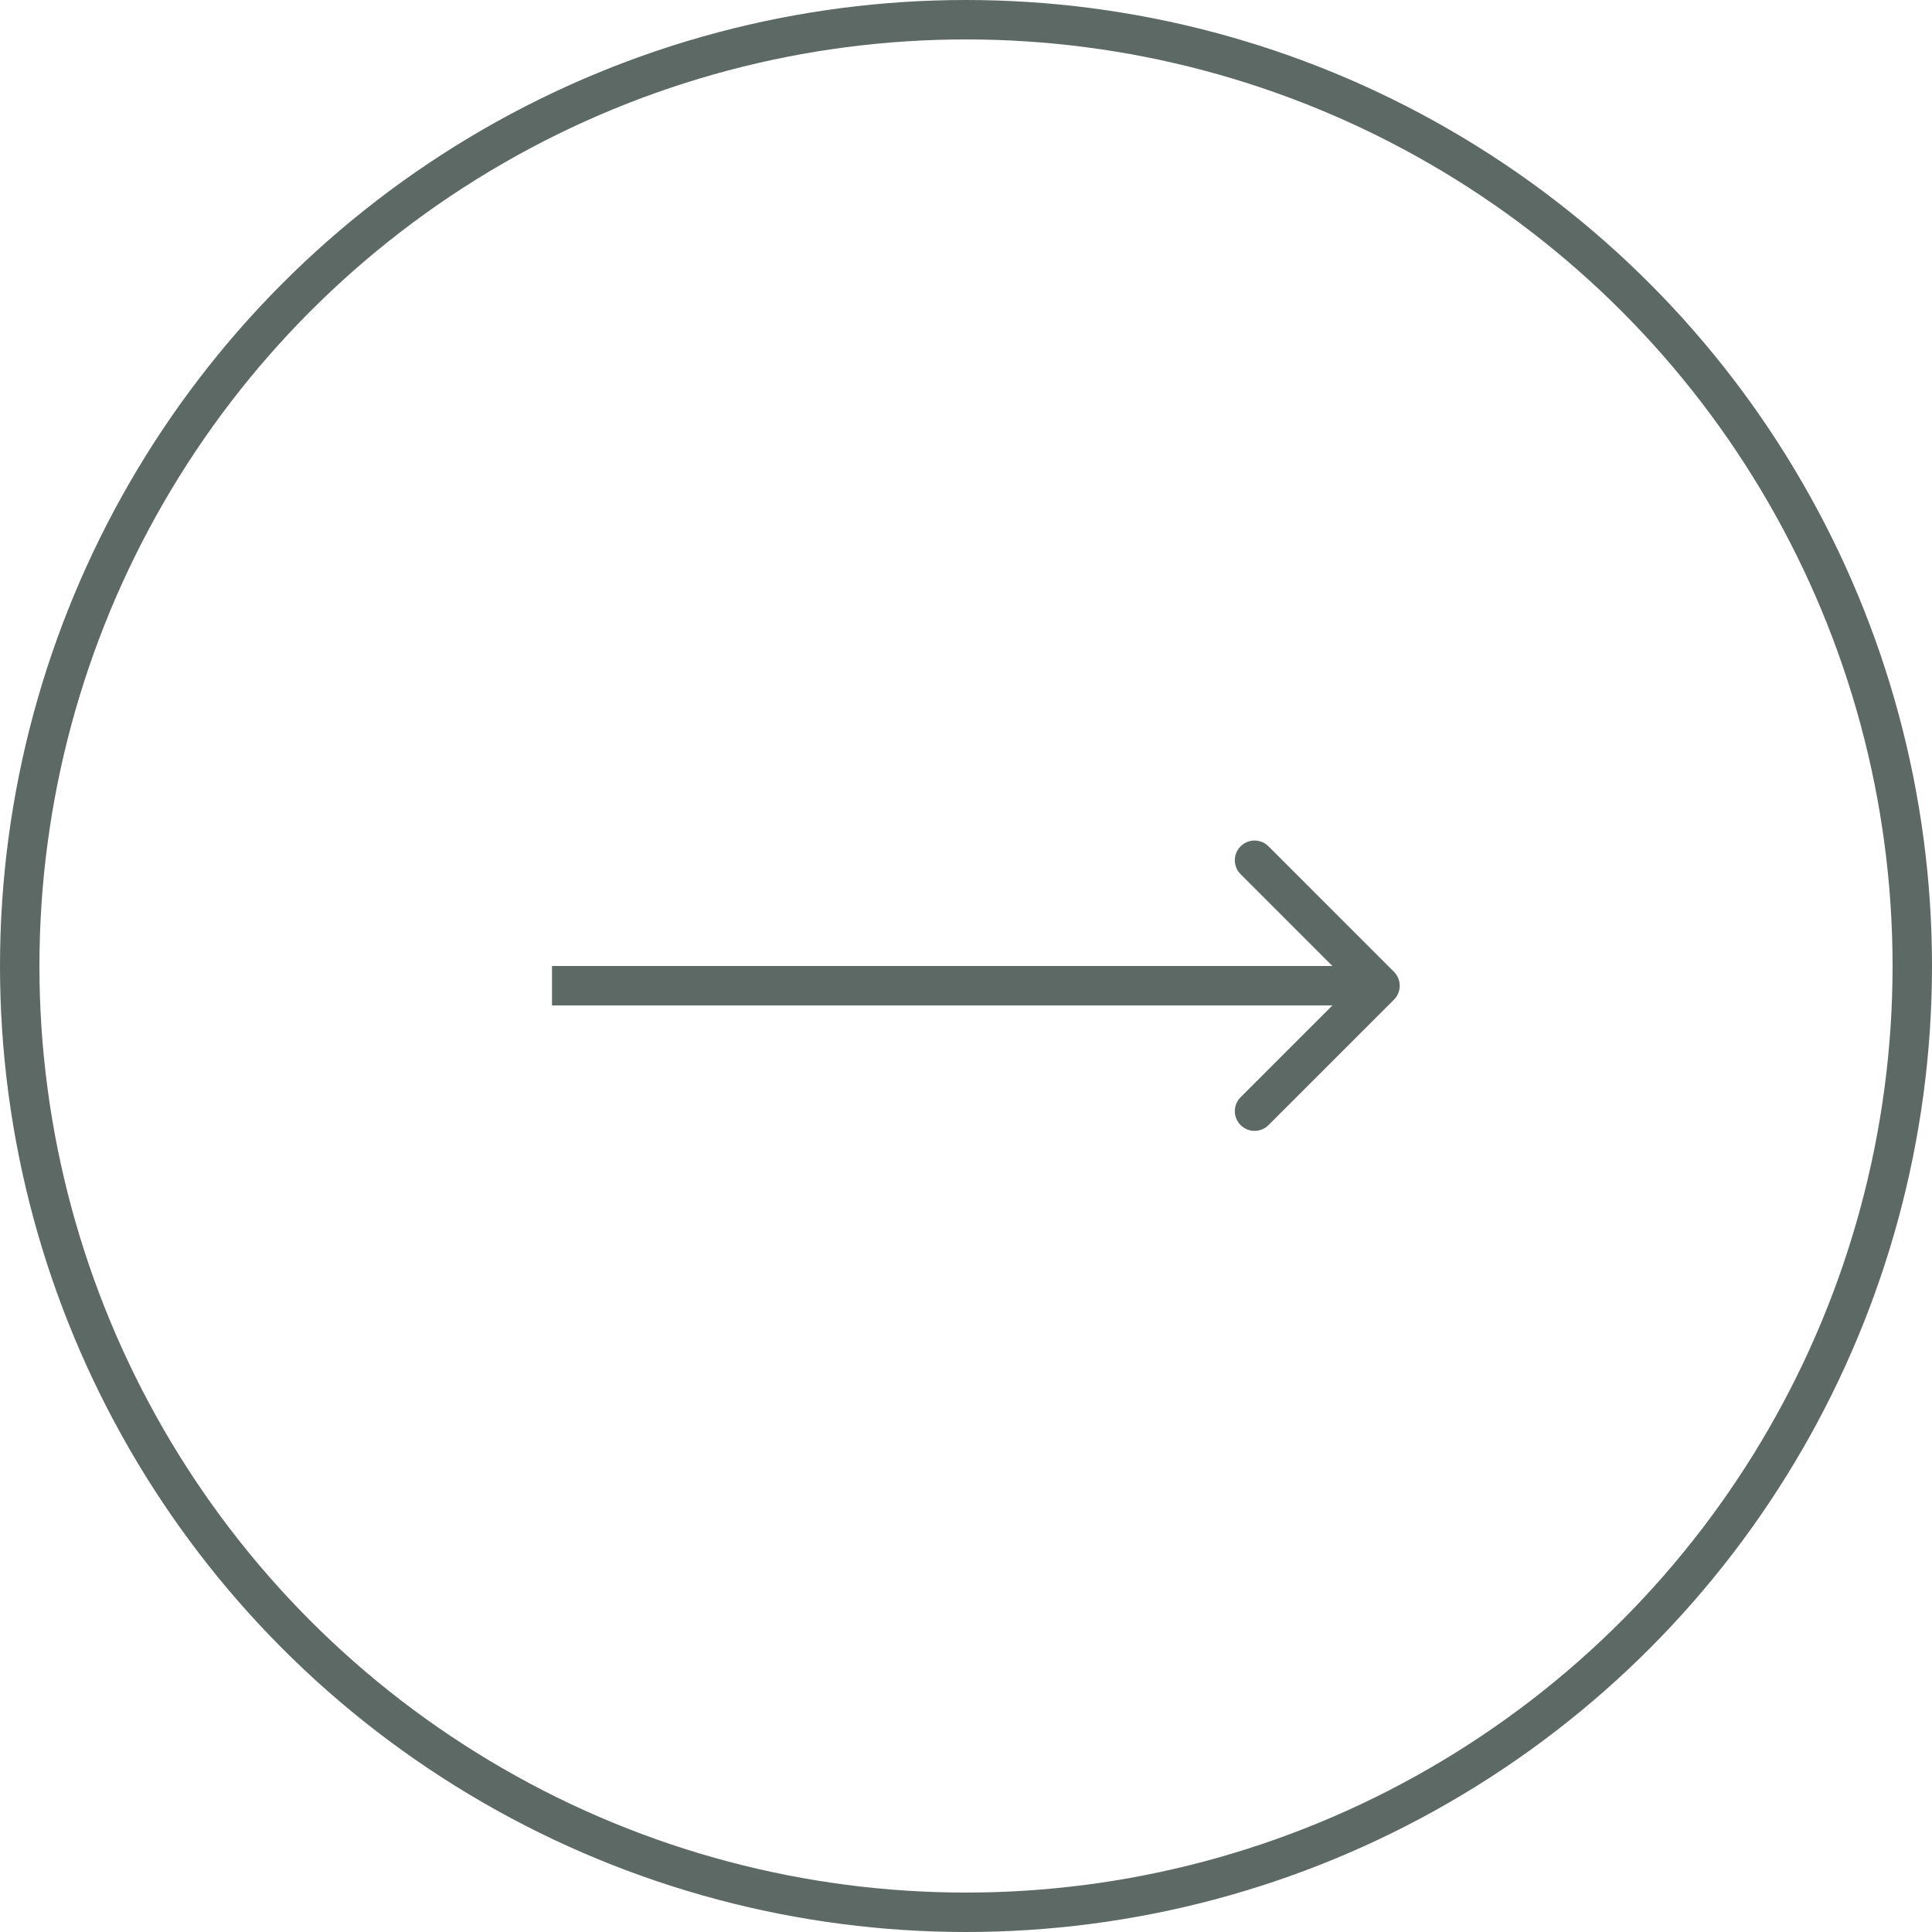 <svg width="49" height="49" viewBox="0 0 49 49" fill="none" xmlns="http://www.w3.org/2000/svg">
<circle cx="24.5" cy="24.5" r="24" stroke="#5D6965"/>
<path d="M35.354 24.646C35.549 24.842 35.549 25.158 35.354 25.354L32.172 28.535C31.976 28.731 31.66 28.731 31.465 28.535C31.269 28.34 31.269 28.024 31.465 27.828L34.293 25L31.465 22.172C31.269 21.976 31.269 21.66 31.465 21.465C31.66 21.269 31.976 21.269 32.172 21.465L35.354 24.646ZM14 24.5L35 24.5V25.5L14 25.5V24.5Z" fill="#5D6965"/>
</svg>
